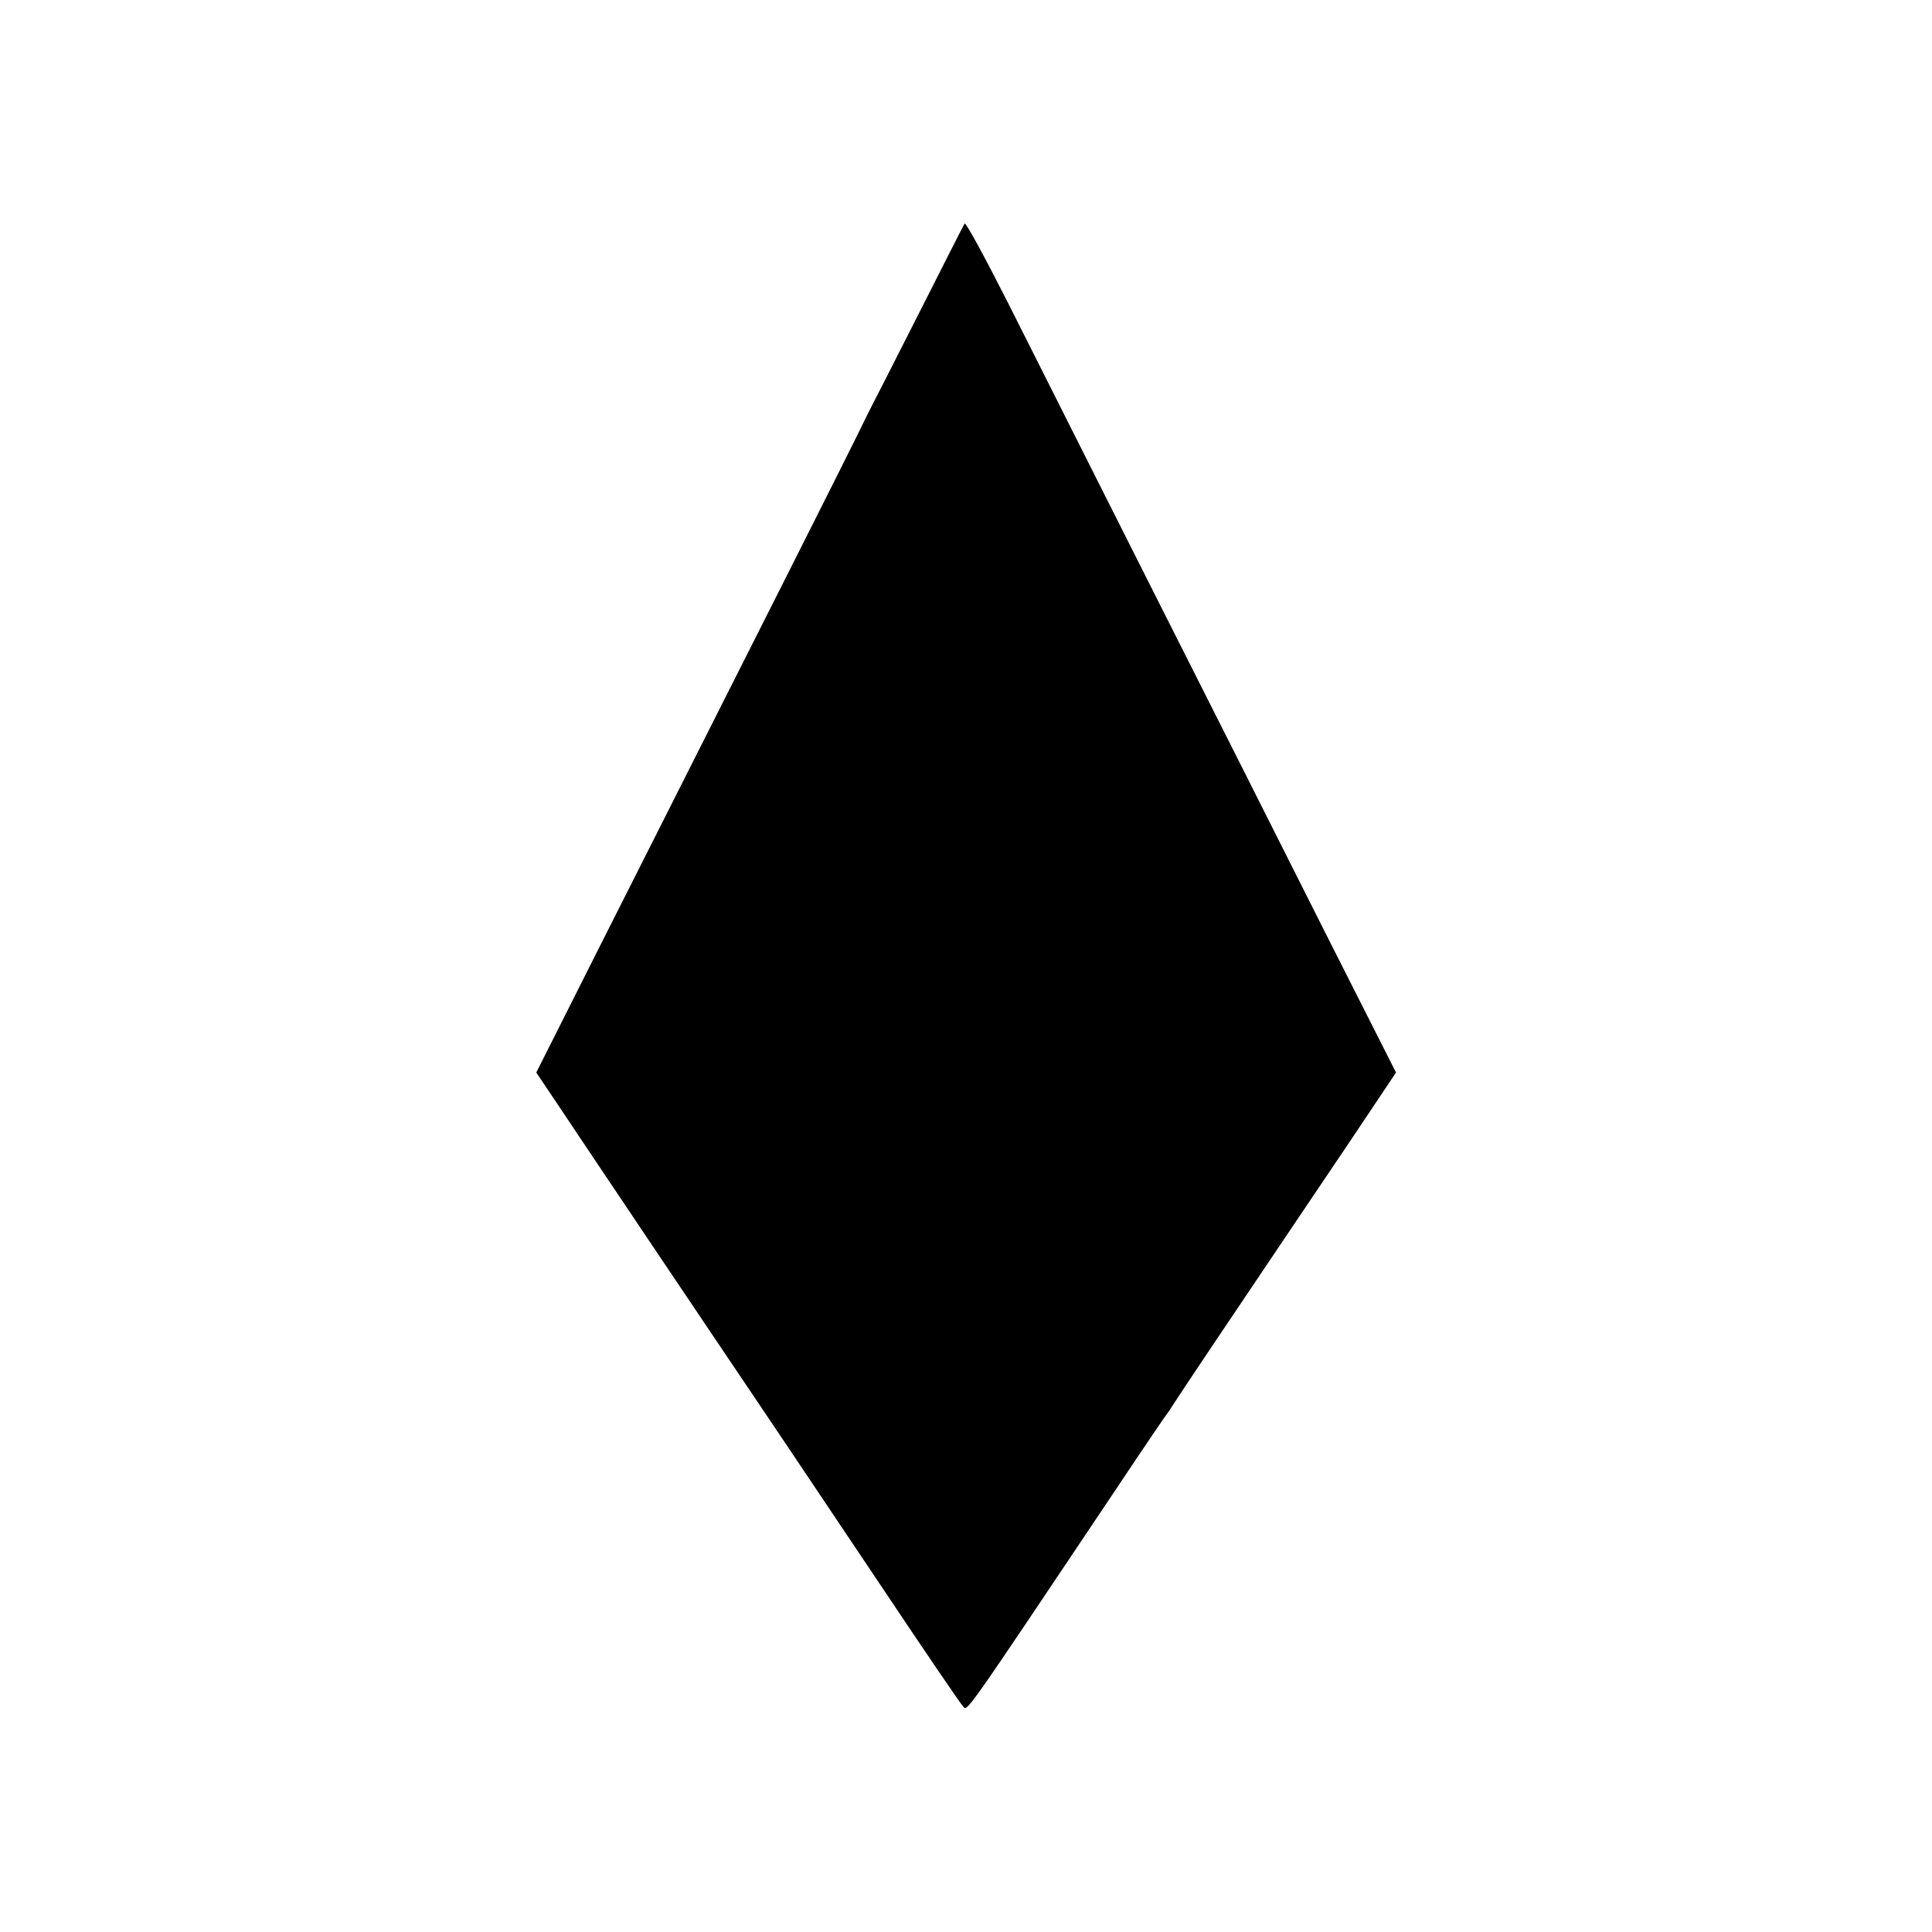 <?xml version="1.0" standalone="no"?>
<!DOCTYPE svg PUBLIC "-//W3C//DTD SVG 20010904//EN"
 "http://www.w3.org/TR/2001/REC-SVG-20010904/DTD/svg10.dtd">
<svg version="1.0" xmlns="http://www.w3.org/2000/svg"
 width="700pt" height="700pt" viewBox="0 0 700 700"
 preserveAspectRatio="xMidYMid meet">
<g transform="translate(0,700) scale(0.1,-0.1)"
fill="#000000" stroke="none">
<path d="M3495 6190 c-4 -6 -78 -152 -166 -326 -88 -174 -164 -323 -169 -332
-5 -10 -29 -57 -53 -107 -40 -82 -342 -682 -937 -1860 l-227 -451 80 -119 c73
-110 486 -725 797 -1186 69 -103 244 -364 389 -580 145 -217 271 -402 280
-411 17 -18 -9 -55 561 796 96 144 177 263 180 266 3 3 10 13 15 22 6 10 112
170 237 355 125 186 306 455 402 597 l174 260 -258 510 c-141 281 -424 842
-628 1246 -203 404 -438 869 -520 1033 -83 164 -153 293 -157 287z"/>
</g>
</svg>
